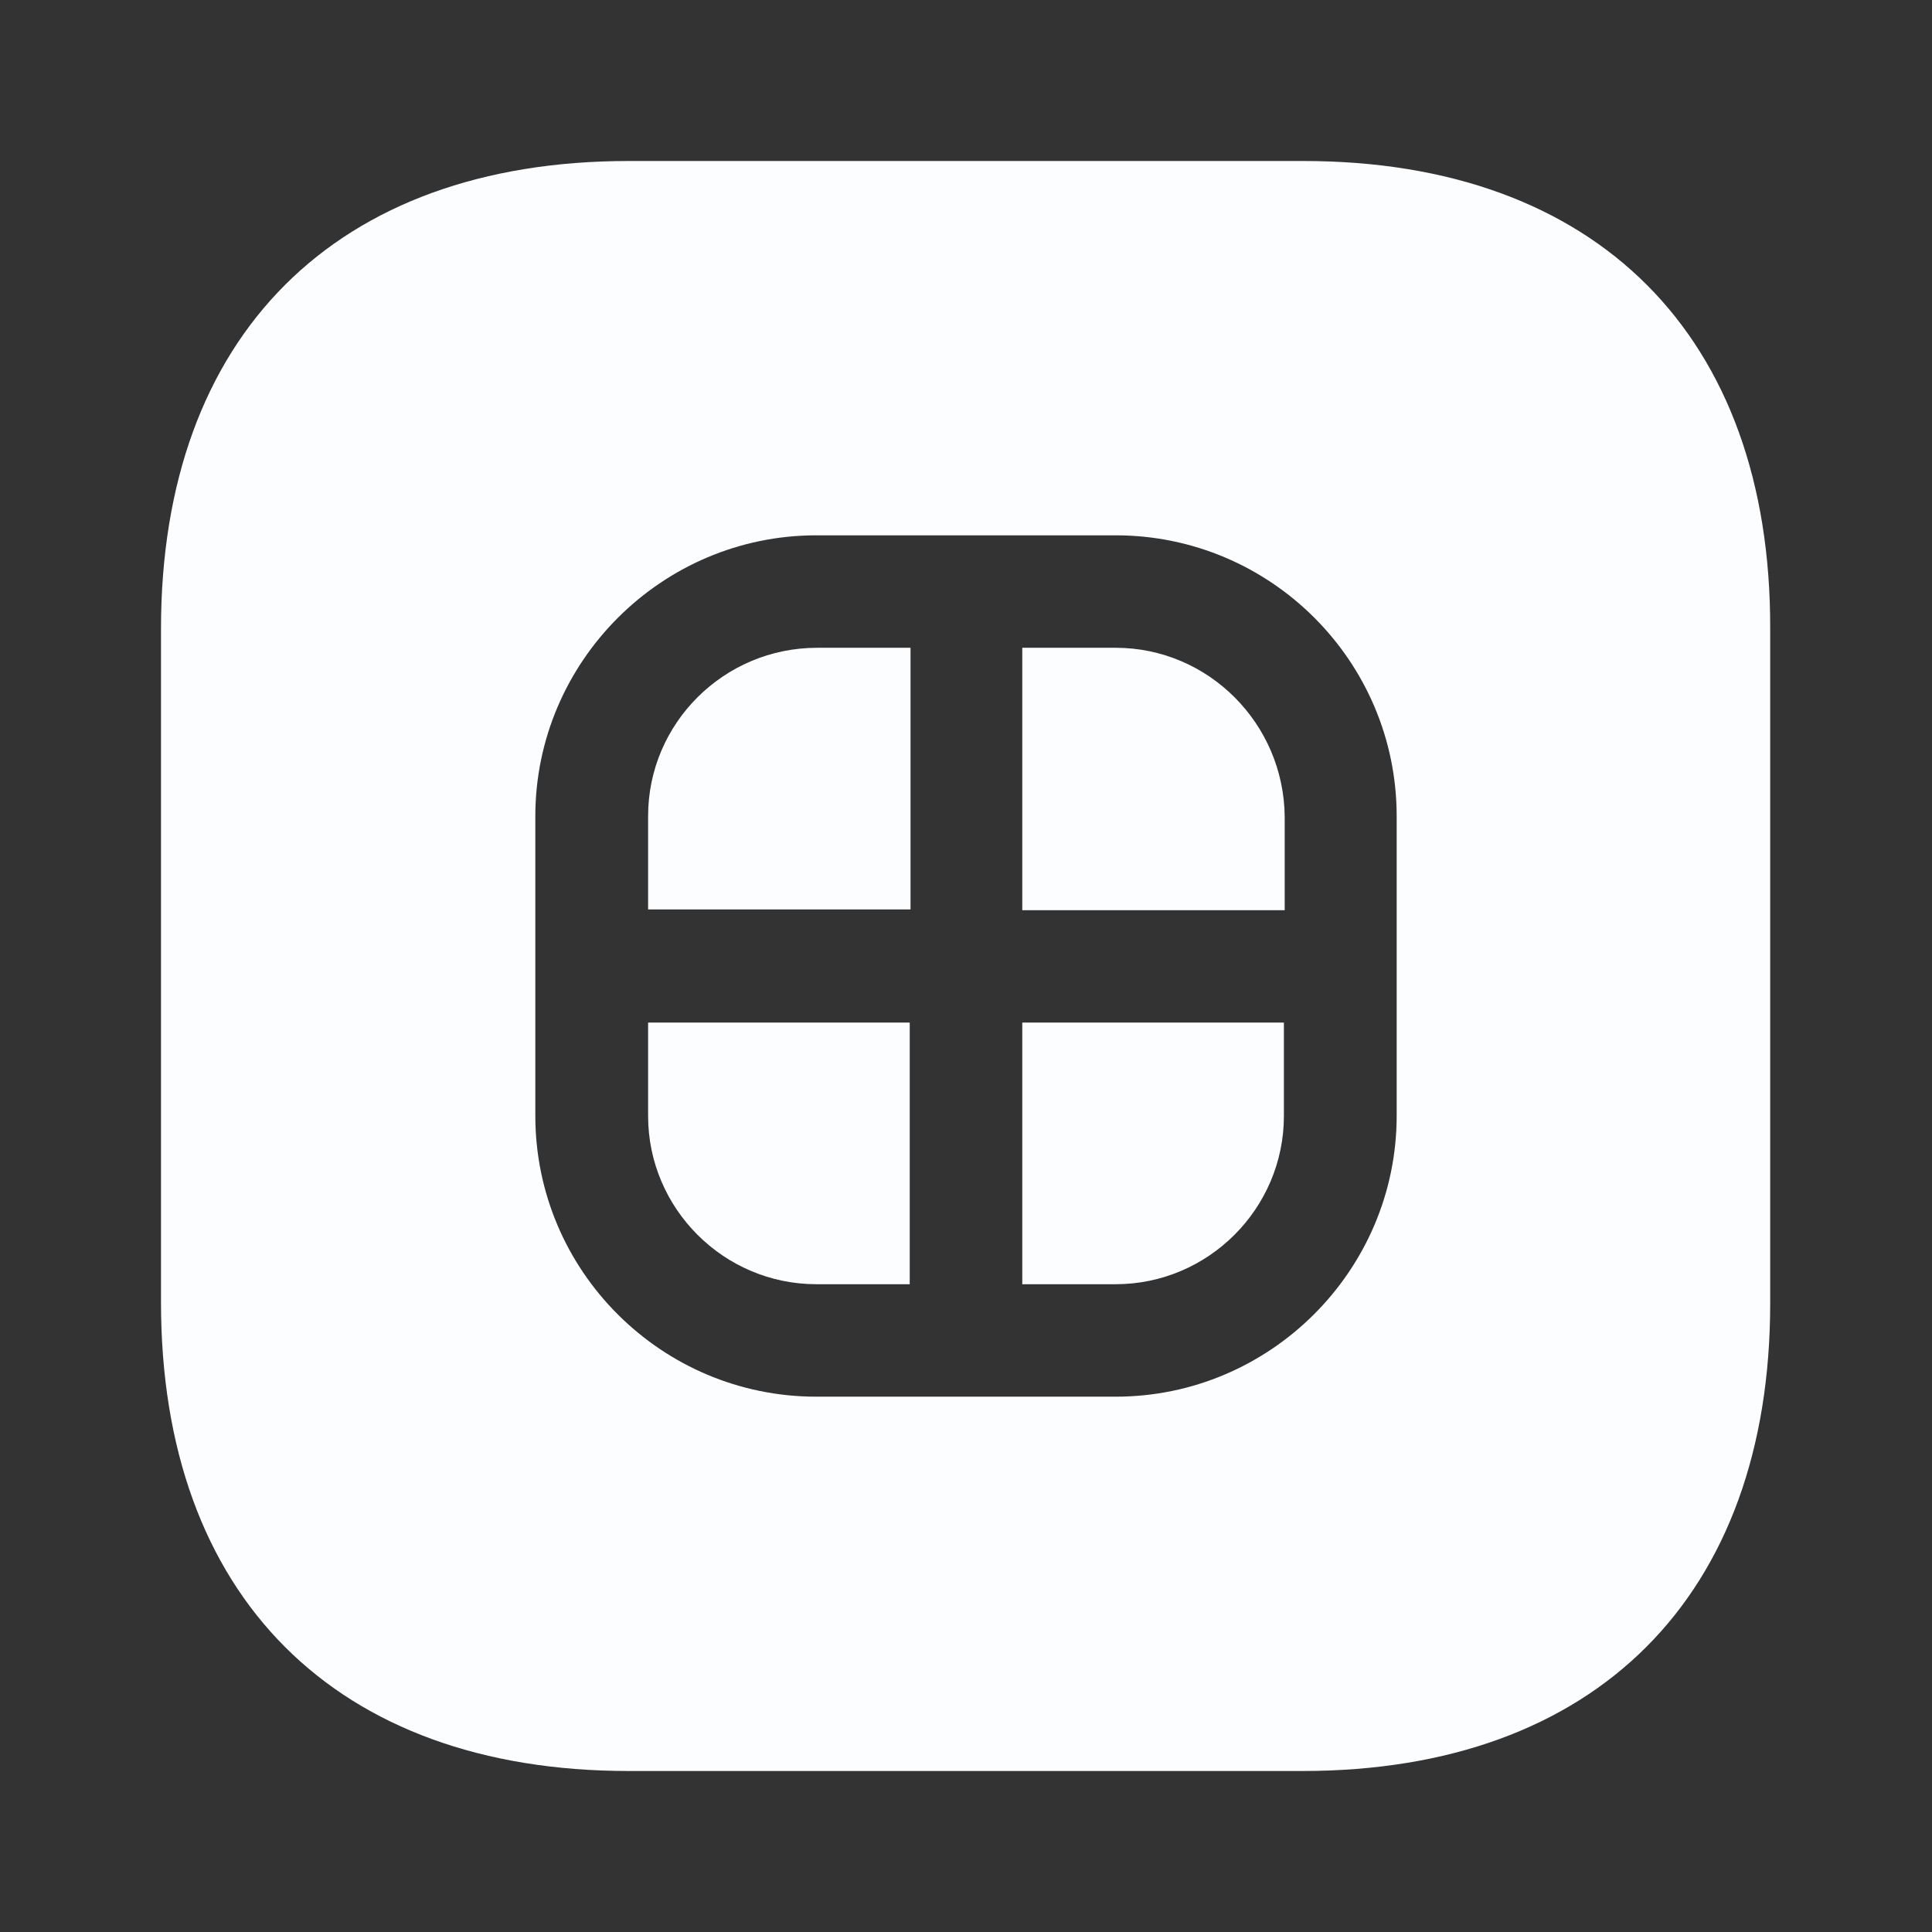<svg width="24" height="24" viewBox="0 0 24 24" fill="none" xmlns="http://www.w3.org/2000/svg">
<rect x="0" y="0" width="24" height="24" fill="#333333" stroke="none"/>
<path d="M8.051 10.137V11.297H11.311V8.047H10.151C8.991 8.047 8.051 8.987 8.051 10.137Z" fill="#FCFDFF"/>
<path d="M8.051 13.863C8.051 15.013 8.991 15.953 10.141 15.953H11.301V12.703H8.051V13.863Z" fill="#FCFDFF"/>
<path d="M12.699 15.953H13.859C15.009 15.953 15.949 15.013 15.949 13.863V12.703H12.699V15.953Z" fill="#FCFDFF"/>
<path d="M16.19 2H7.81C4.17 2 2 4.17 2 7.81V16.18C2 19.83 4.17 22 7.81 22H16.18C19.82 22 21.99 19.83 21.99 16.19V7.81C22 4.17 19.83 2 16.19 2ZM17.35 13.86C17.35 15.78 15.78 17.35 13.86 17.35H10.14C8.22 17.35 6.65 15.79 6.65 13.86V10.14C6.65 8.22 8.22 6.65 10.14 6.65H13.86C15.78 6.65 17.35 8.21 17.35 10.14V13.86Z" fill="#FCFDFF"/>
<path d="M13.859 8.047H12.699V11.307H15.959V10.147C15.949 8.987 15.009 8.047 13.859 8.047Z" fill="#FCFDFF"/>
</svg>
